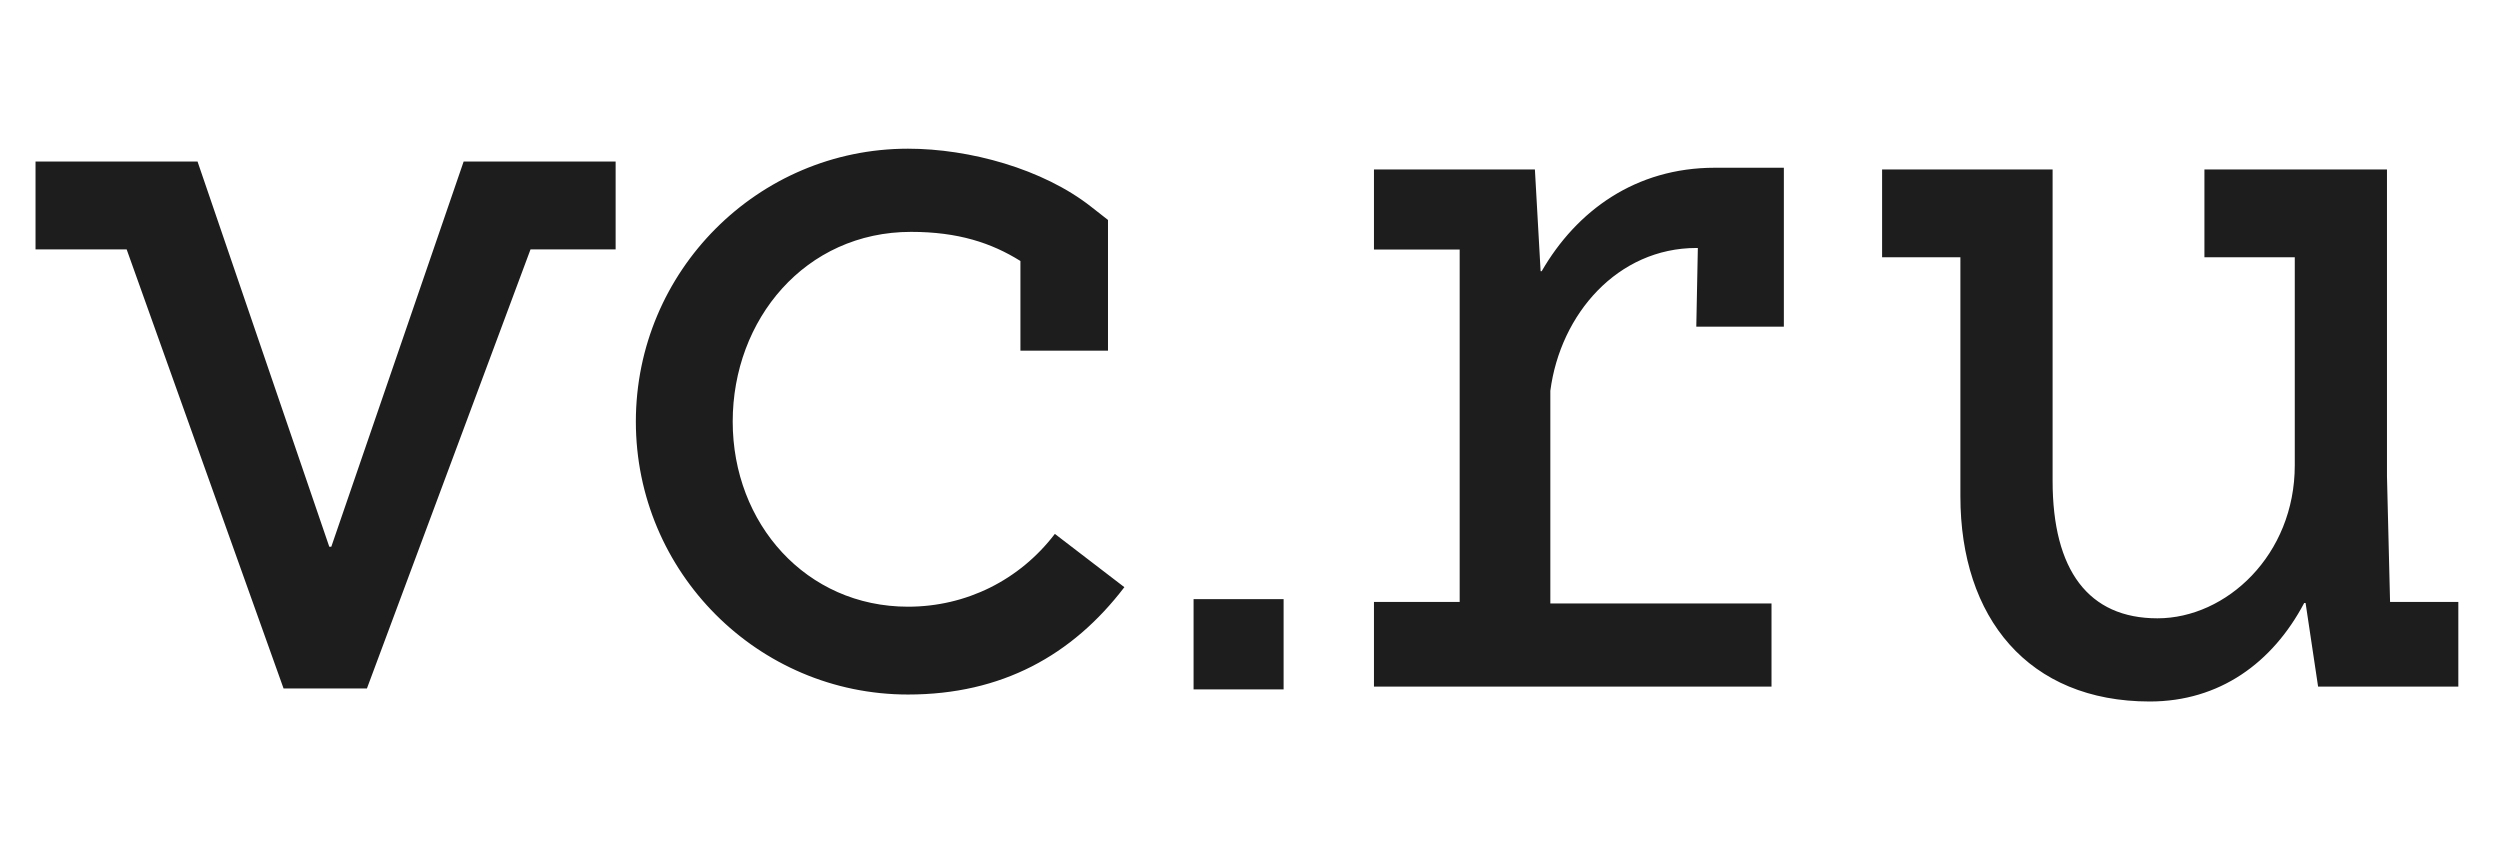 <svg width="147" height="50" viewBox="0 0 147 50" fill="none" xmlns="http://www.w3.org/2000/svg">
<path d="M53.39 35.674C47.405 35.674 43.083 30.792 43.083 24.791C43.083 18.789 47.342 13.634 53.572 13.634C56.332 13.634 58.294 14.28 60.001 15.346V20.619H65.15V12.933L64.161 12.159C61.327 9.927 57.004 8.743 53.39 8.743C44.563 8.743 37.388 15.938 37.388 24.791C37.388 33.643 44.563 40.838 53.39 40.838C58.903 40.838 63.053 38.534 66.113 34.526L62.026 31.393C59.947 34.117 56.805 35.674 53.39 35.674ZM140.536 35.401L140.354 28.006V9.964H129.62V15.127H134.933V27.359C134.933 32.632 130.91 36.357 126.859 36.357C122.809 36.357 120.693 33.543 120.693 28.27V9.964H110.667V15.127H115.271V29.18C115.271 36.33 119.267 41.248 126.405 41.248C130.501 41.248 133.625 38.98 135.487 35.455H135.568L136.304 40.373H144.55V35.392H140.536V35.401ZM19.48 32.149H19.362L11.615 9.499H2.089V14.663H7.447L16.674 40.483H21.578V40.474L31.195 14.663H36.199V9.499H27.262L19.48 32.149ZM70.182 40.537H75.476V35.228H70.182V40.537ZM90.651 15.947H90.588L90.252 9.964H80.789V14.672H85.829V35.392H80.789V40.373H104.165V35.483H91.16V22.978C91.75 18.452 95.129 14.581 99.751 14.581H99.833L99.742 19.208H104.891V9.863H100.832C96.164 9.863 92.704 12.395 90.651 15.947Z" fill="#1D1D1D"/>
</svg>
